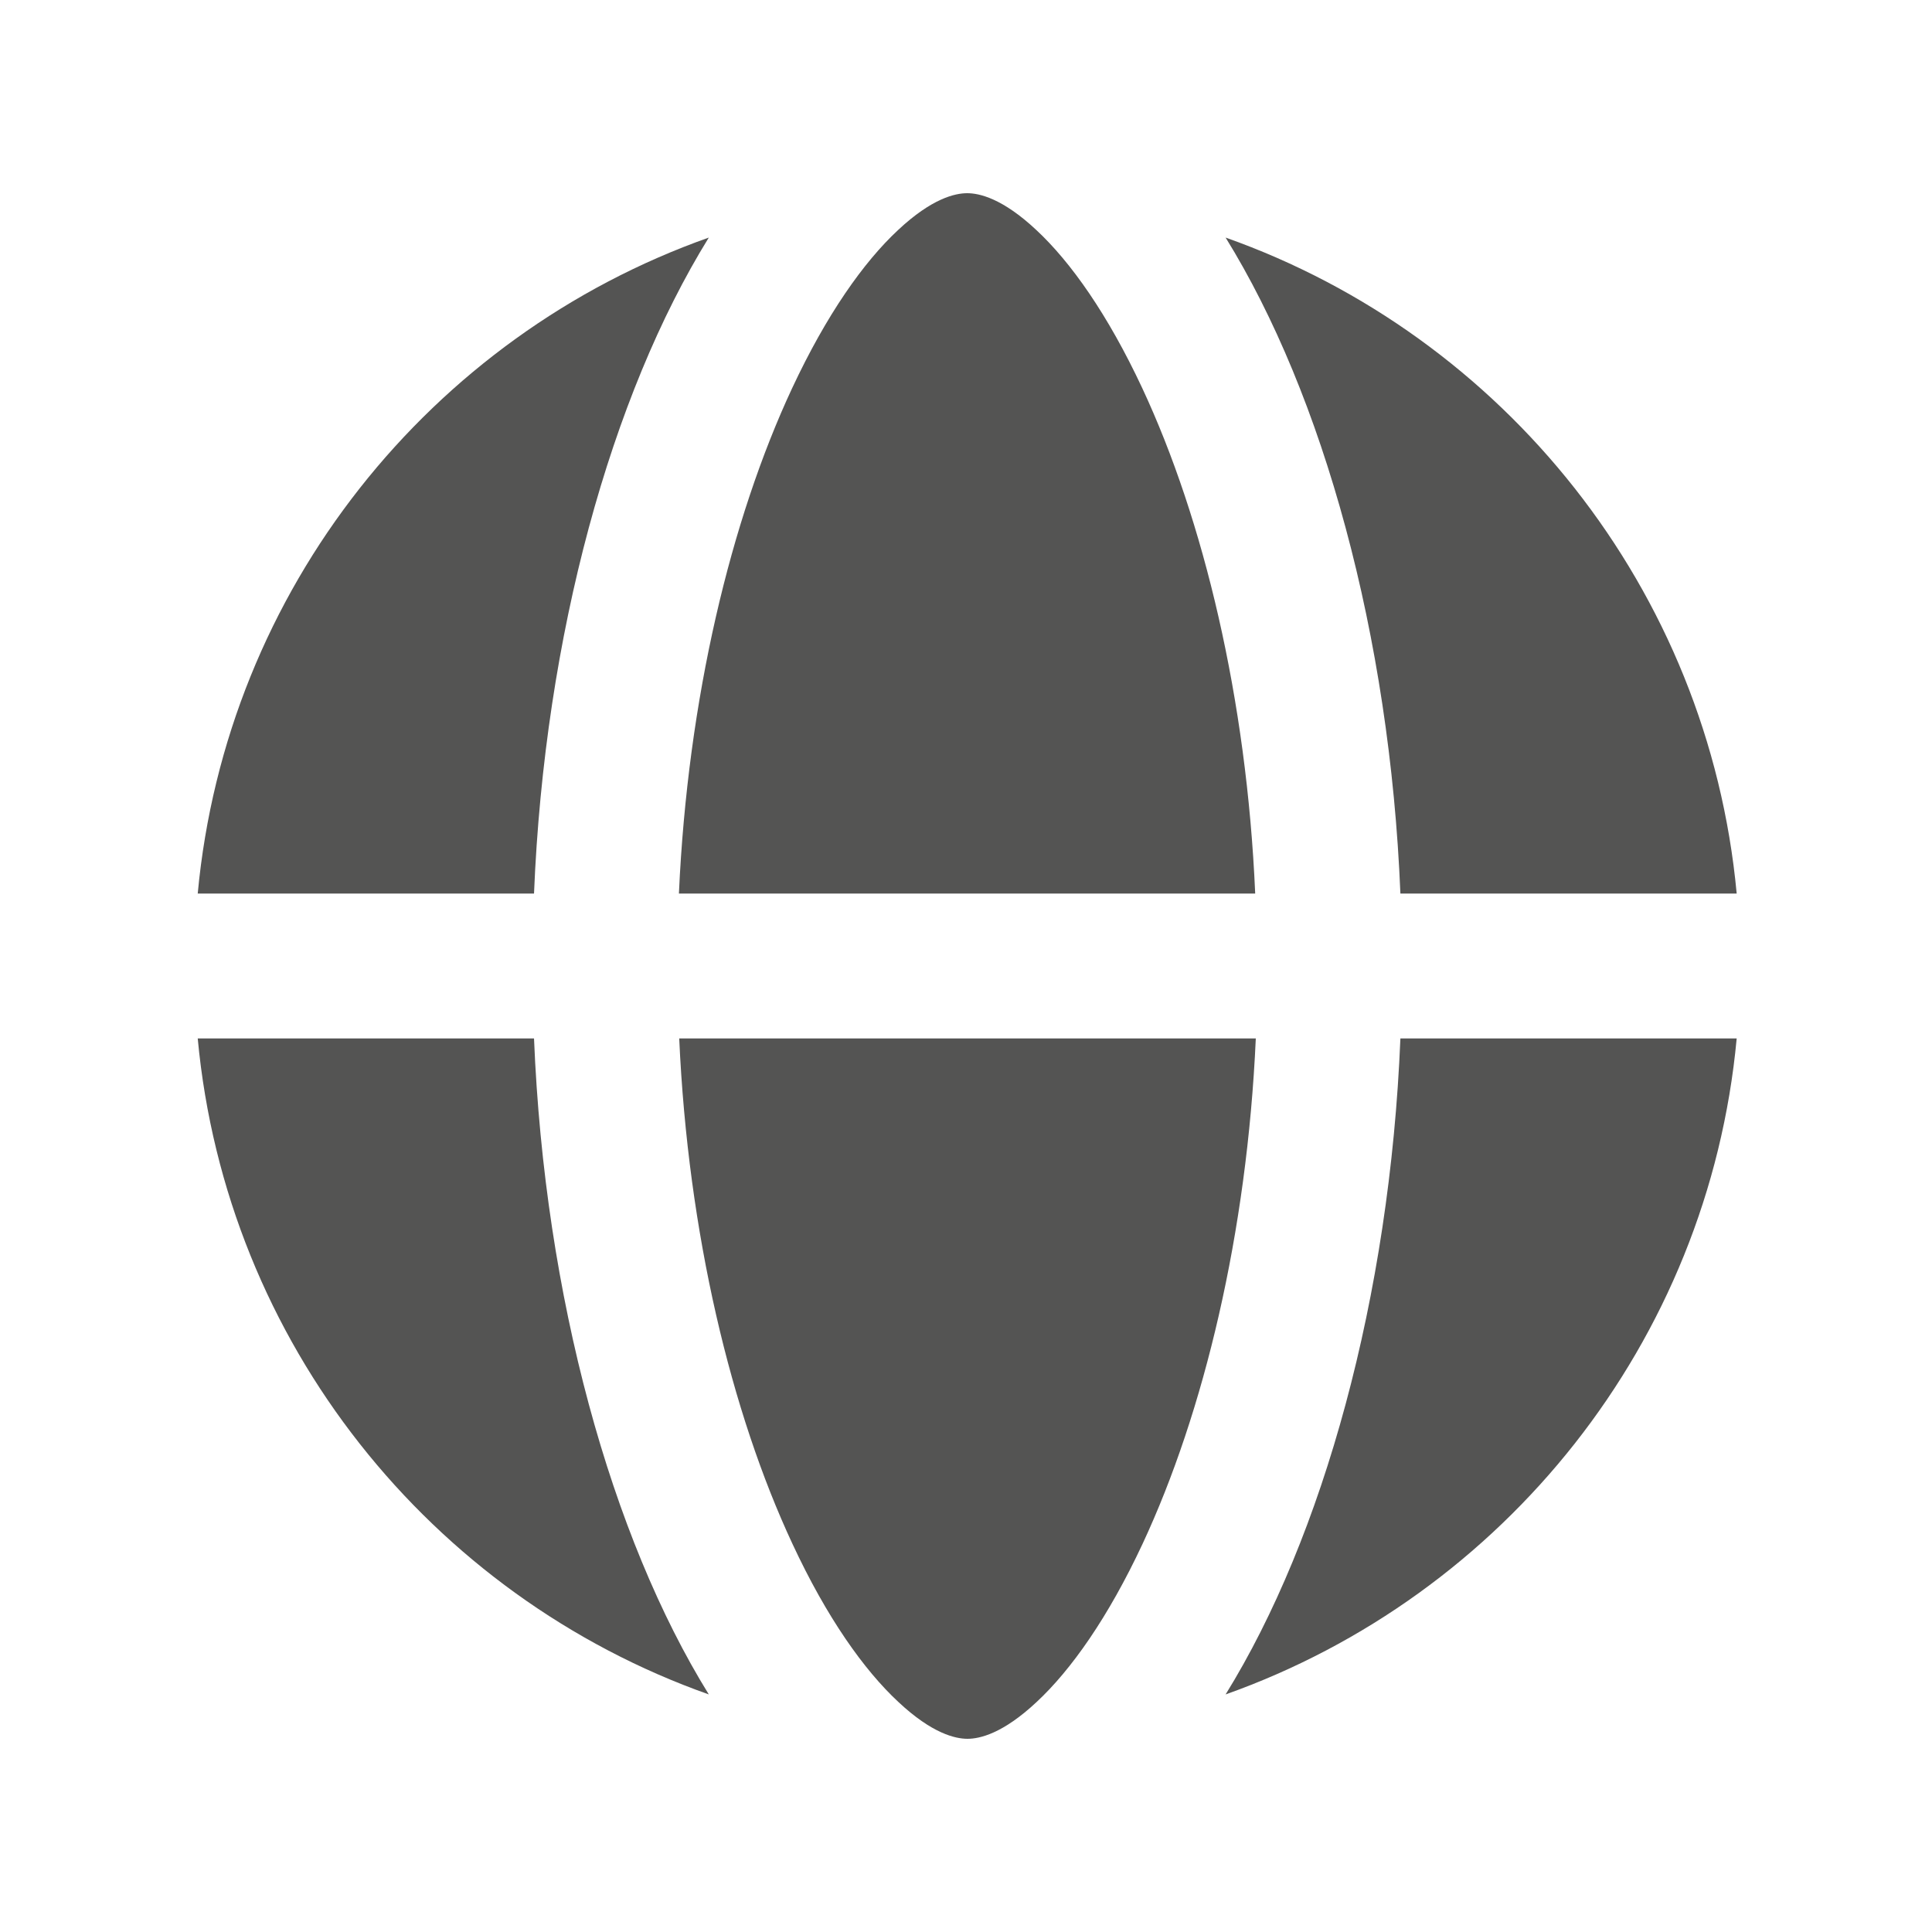 <?xml version="1.0" encoding="UTF-8"?>
<svg id="_图层_1" data-name="图层_1" xmlns="http://www.w3.org/2000/svg" version="1.1" viewBox="0 0 640 640">
  <!-- Generator: Adobe Illustrator 29.1.0, SVG Export Plug-In . SVG Version: 2.1.0 Build 142)  -->
  <defs>
    <style>
      .st0 {
        fill: #545453;
      }
    </style>
  </defs>
  <path class="st0" d="M415.9,344h-190.9c2.9,64.5,17.2,123.9,37.5,167.4,11.4,24.5,23.7,41.8,35.1,52.4,11.2,10.5,18.9,12.2,22.9,12.2s11.7-1.7,22.9-12.2c11.4-10.6,23.7-28,35.1-52.4,20.3-43.5,34.6-102.9,37.5-167.4h-.1ZM224.9,296h190.9c-2.8-64.5-17.1-123.9-37.4-167.4-11.4-24.4-23.7-41.8-35.1-52.4-11.2-10.5-18.9-12.2-22.9-12.2s-11.7,1.7-22.9,12.2c-11.4,10.6-23.7,28-35.1,52.4-20.3,43.5-34.6,102.9-37.5,167.4ZM176.9,296c3.5-85.6,25.6-165.1,57.9-217.3-92.1,32.6-159.9,116.5-169.3,217.3h111.4ZM65.5,344c9.4,100.8,77.2,184.7,169.3,217.3-32.3-52.2-54.4-131.7-57.9-217.3h-111.4ZM463.9,344c-3.5,85.6-25.6,165.1-57.9,217.3,92.1-32.7,159.9-116.5,169.3-217.3h-111.4ZM575.3,296c-9.4-100.8-77.2-184.7-169.3-217.3,32.3,52.2,54.4,131.7,57.9,217.3h111.4Z"/>
</svg>